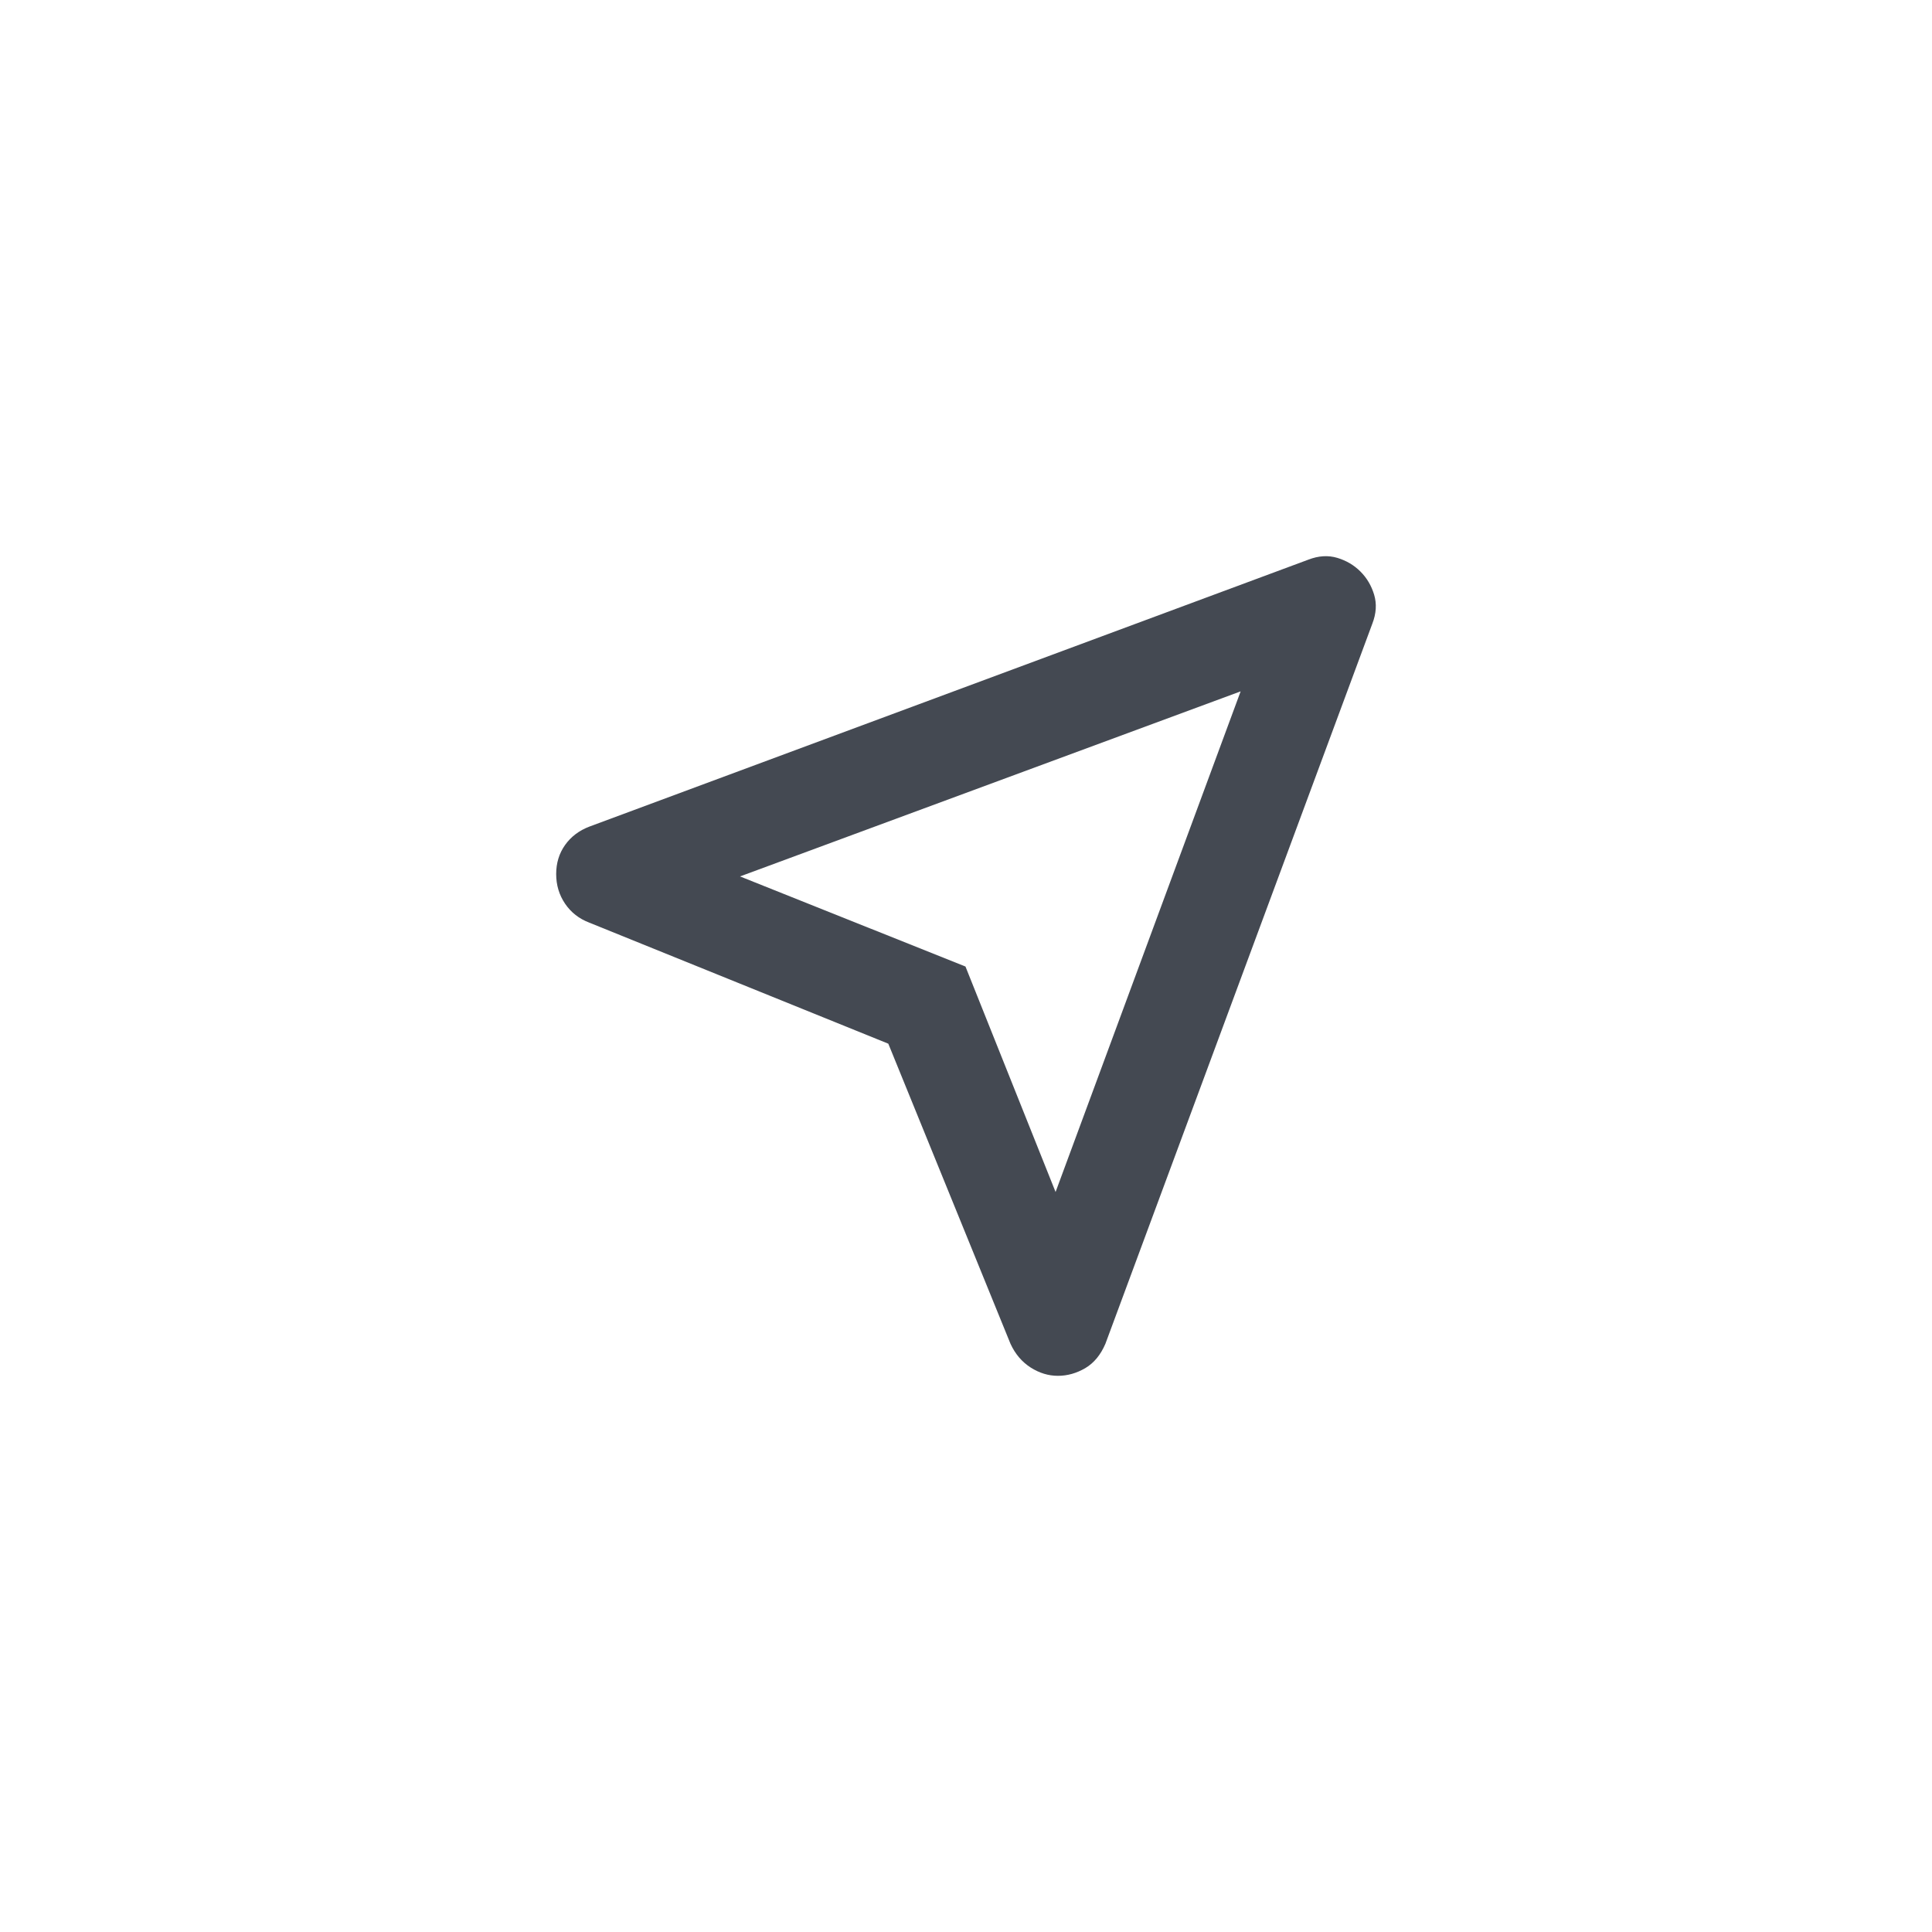 <?xml version="1.0" encoding="UTF-8" standalone="no"?>
<!DOCTYPE svg PUBLIC "-//W3C//DTD SVG 1.1//EN" "http://www.w3.org/Graphics/SVG/1.1/DTD/svg11.dtd">
<svg width="100%" height="100%" viewBox="0 0 33 33" version="1.1" xmlns="http://www.w3.org/2000/svg" xmlns:xlink="http://www.w3.org/1999/xlink" xml:space="preserve" xmlns:serif="http://www.serif.com/" style="fill-rule:evenodd;clip-rule:evenodd;stroke-linejoin:round;stroke-miterlimit:2;">
    <g transform="matrix(1,0,0,1,9.5,9.25)">
        <path d="M5.673,8.577L0.567,6.51C0.391,6.443 0.253,6.335 0.152,6.186C0.051,6.037 0,5.868 0,5.68C0,5.49 0.051,5.325 0.152,5.183C0.253,5.041 0.391,4.936 0.567,4.869L12.846,0.31C13.021,0.242 13.187,0.232 13.343,0.279C13.498,0.326 13.629,0.404 13.738,0.513C13.846,0.621 13.924,0.752 13.971,0.907C14.018,1.063 14.008,1.229 13.94,1.404L9.381,13.703C9.3,13.892 9.186,14.031 9.037,14.119C8.888,14.206 8.732,14.25 8.57,14.25C8.408,14.25 8.253,14.203 8.104,14.108C7.956,14.013 7.841,13.879 7.76,13.703L5.673,8.577ZM8.53,11.11L11.691,2.559L3.14,5.72L6.991,7.259L8.53,11.11Z" style="fill:rgb(68,73,82);fill-rule:nonzero;"/>
    </g>
</svg>
